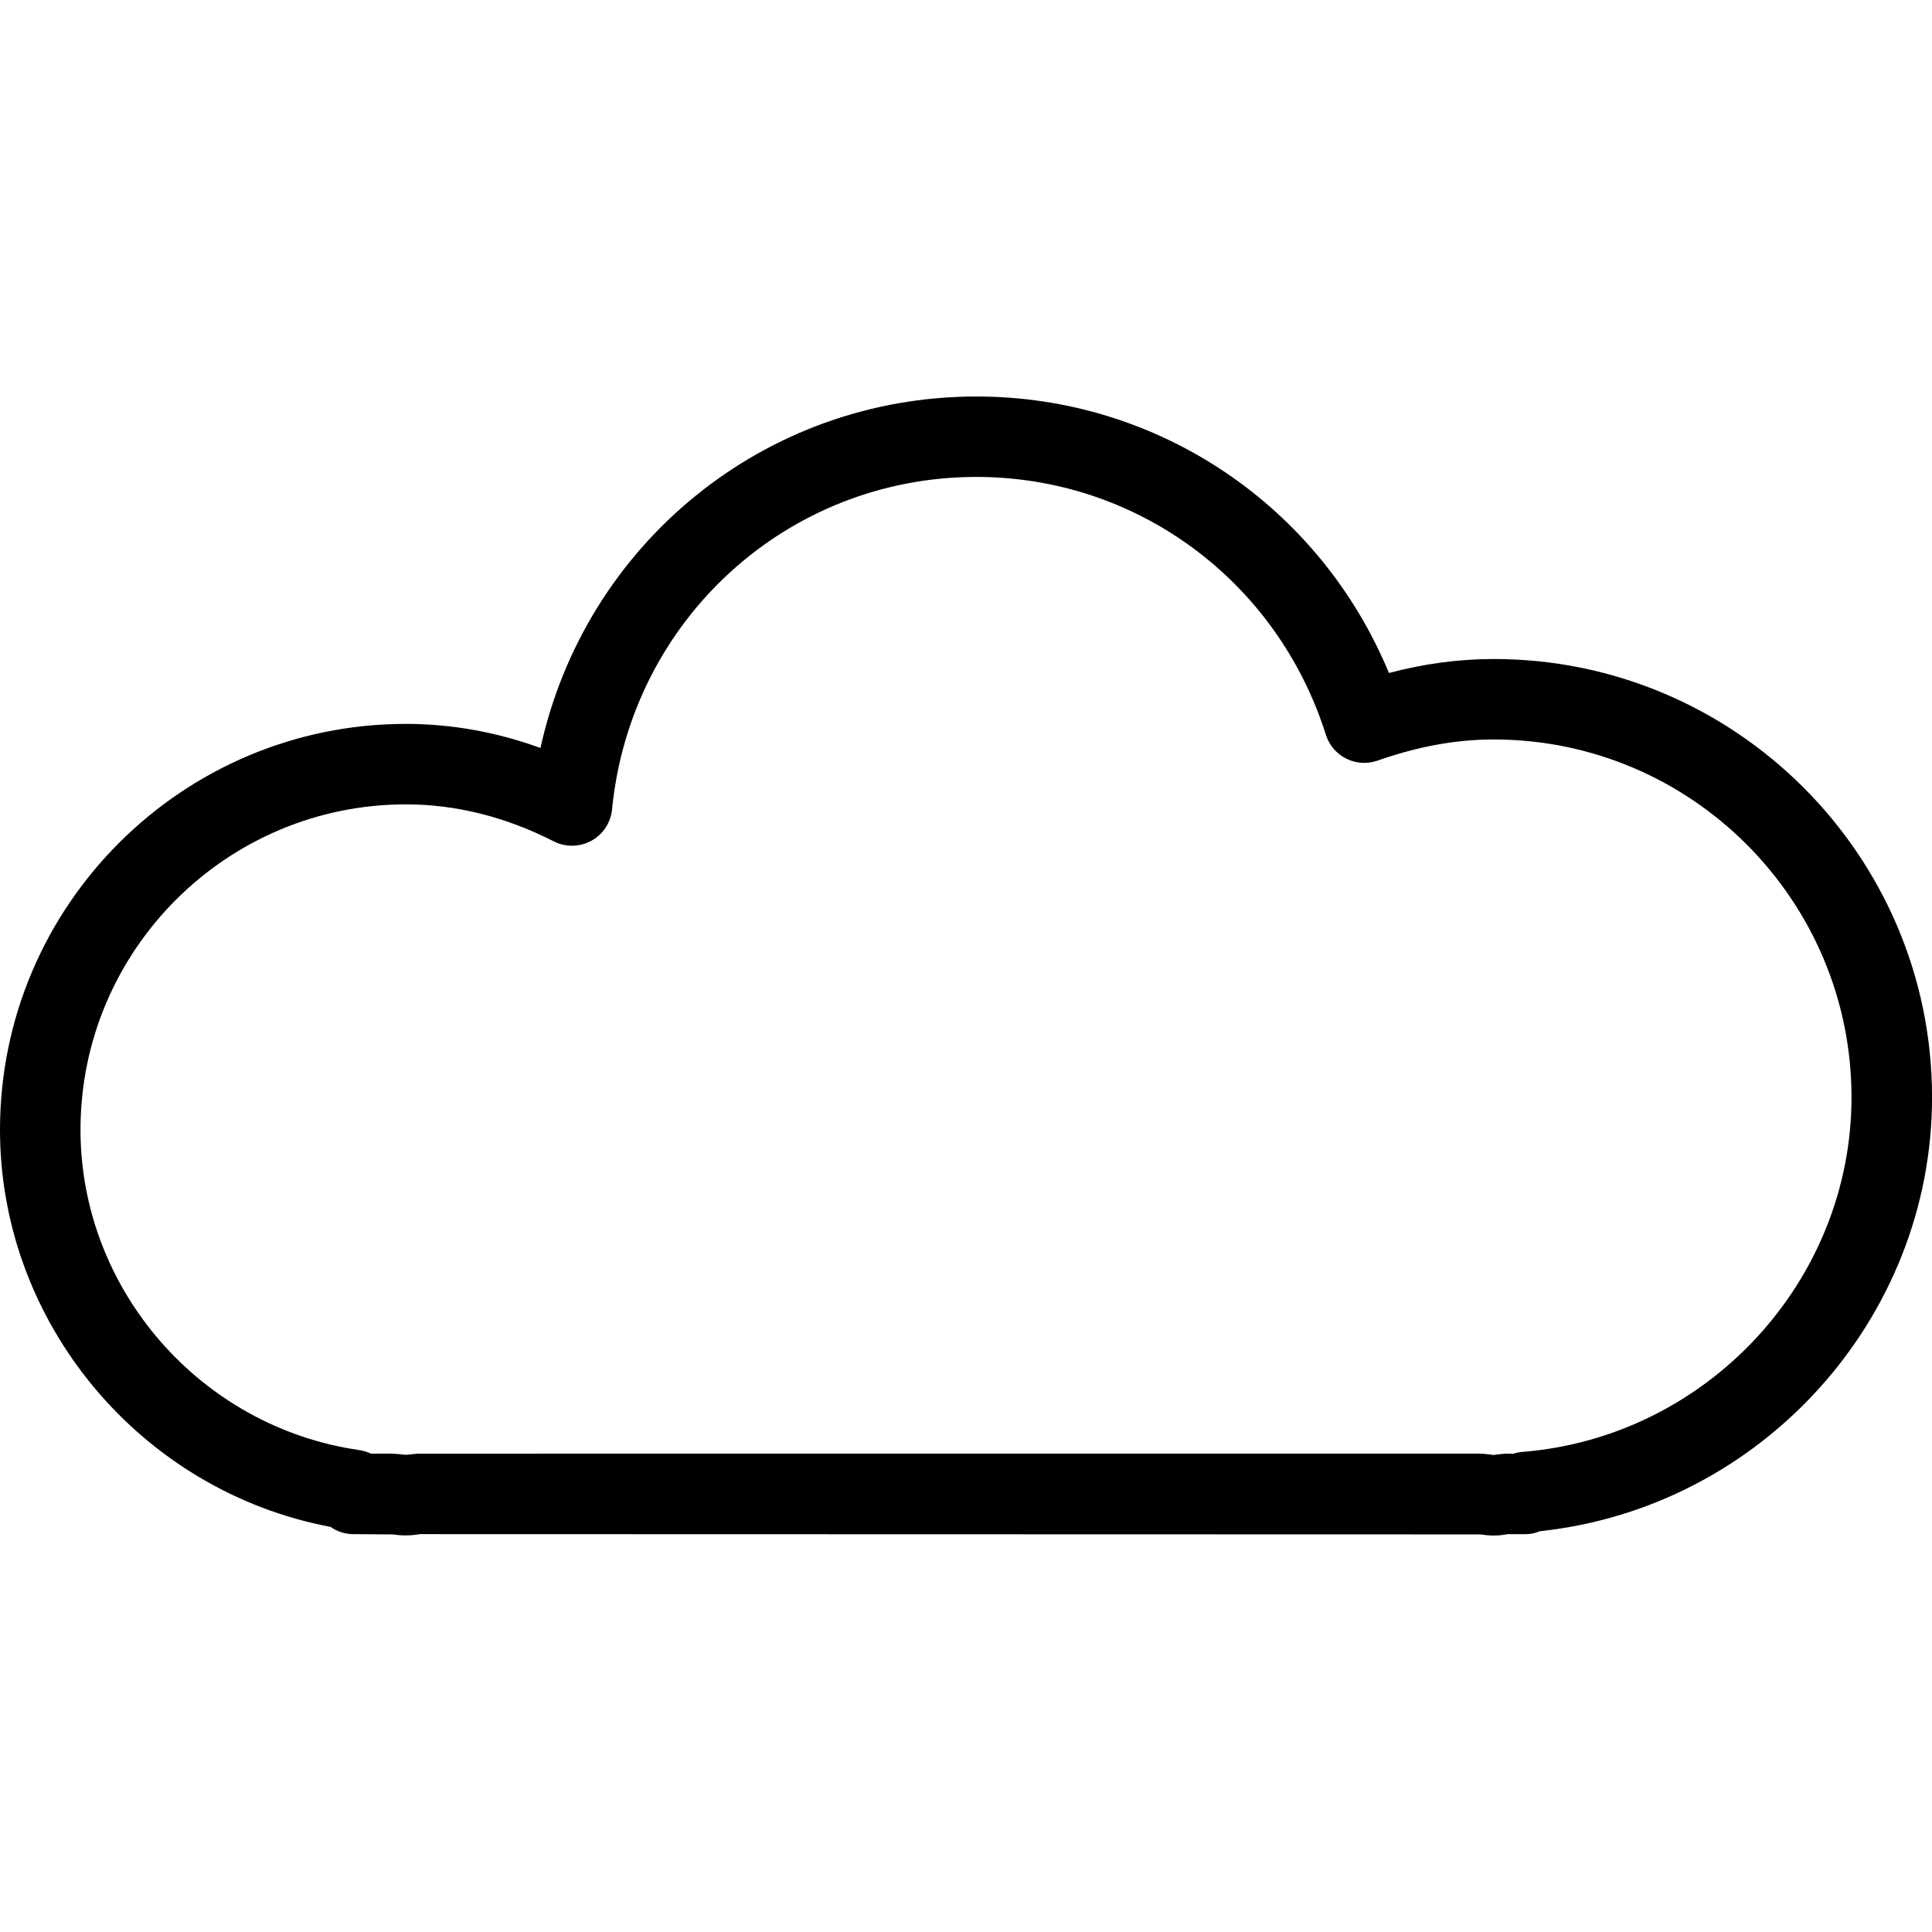<?xml version="1.0" encoding="utf-8"?>
<!-- Generator: Adobe Illustrator 16.0.0, SVG Export Plug-In . SVG Version: 6.00 Build 0)  -->
<!DOCTYPE svg PUBLIC "-//W3C//DTD SVG 1.1//EN" "http://www.w3.org/Graphics/SVG/1.1/DTD/svg11.dtd">
<svg version="1.1" id="Layer_1" xmlns="http://www.w3.org/2000/svg" xmlns:xlink="http://www.w3.org/1999/xlink" x="0px" y="0px"
	 width="48px" height="48px" viewBox="0 0 48 48" enable-background="new 0 0 48 48" xml:space="preserve">
<g>
	<path d="M37.111,38.15c-0.115,0-0.226-0.013-0.335-0.028l-26.344-0.007c-0.239,0.043-0.459,0.038-0.683,0.007l-0.966-0.007
		c-0.212,0-0.41-0.066-0.571-0.18C3.501,37.047,0,32.879,0,28.068c0-5.56,4.524-10.083,10.086-10.083
		c1.128,0,2.248,0.201,3.342,0.598c1.111-5.062,5.555-8.732,10.832-8.732c4.525,0,8.528,2.723,10.248,6.869
		c0.883-0.233,1.742-0.347,2.604-0.347c6.004,0,10.889,4.885,10.889,10.89c0,5.517-4.256,10.196-9.741,10.779
		c-0.113,0.048-0.235,0.074-0.364,0.074h-0.438C37.332,38.139,37.222,38.15,37.111,38.15z M36.762,36.115
		c0.134,0.005,0.215,0.016,0.296,0.027l0.048,0.007c0.141-0.019,0.221-0.029,0.302-0.033h0.196c0.067-0.022,0.139-0.037,0.212-0.043
		C42.405,35.708,46,31.838,46,27.262c0-4.902-3.987-8.89-8.889-8.89c-0.936,0-1.88,0.172-2.885,0.525
		c-0.257,0.09-0.536,0.073-0.779-0.049c-0.242-0.121-0.425-0.335-0.506-0.593c-1.212-3.832-4.701-6.406-8.682-6.406
		c-4.697,0-8.589,3.551-9.053,8.261c-0.032,0.329-0.225,0.621-0.515,0.779s-0.64,0.164-0.934,0.014
		c-1.197-0.61-2.432-0.919-3.672-0.919C5.627,19.985,2,23.611,2,28.068c0,3.968,2.978,7.39,6.926,7.959
		c0.103,0.016,0.2,0.045,0.289,0.088h0.527c0.131,0.006,0.21,0.016,0.291,0.026l0.105,0.001c0.081-0.012,0.162-0.021,0.246-0.026
		L36.762,36.115z"/>
</g>
</svg>
